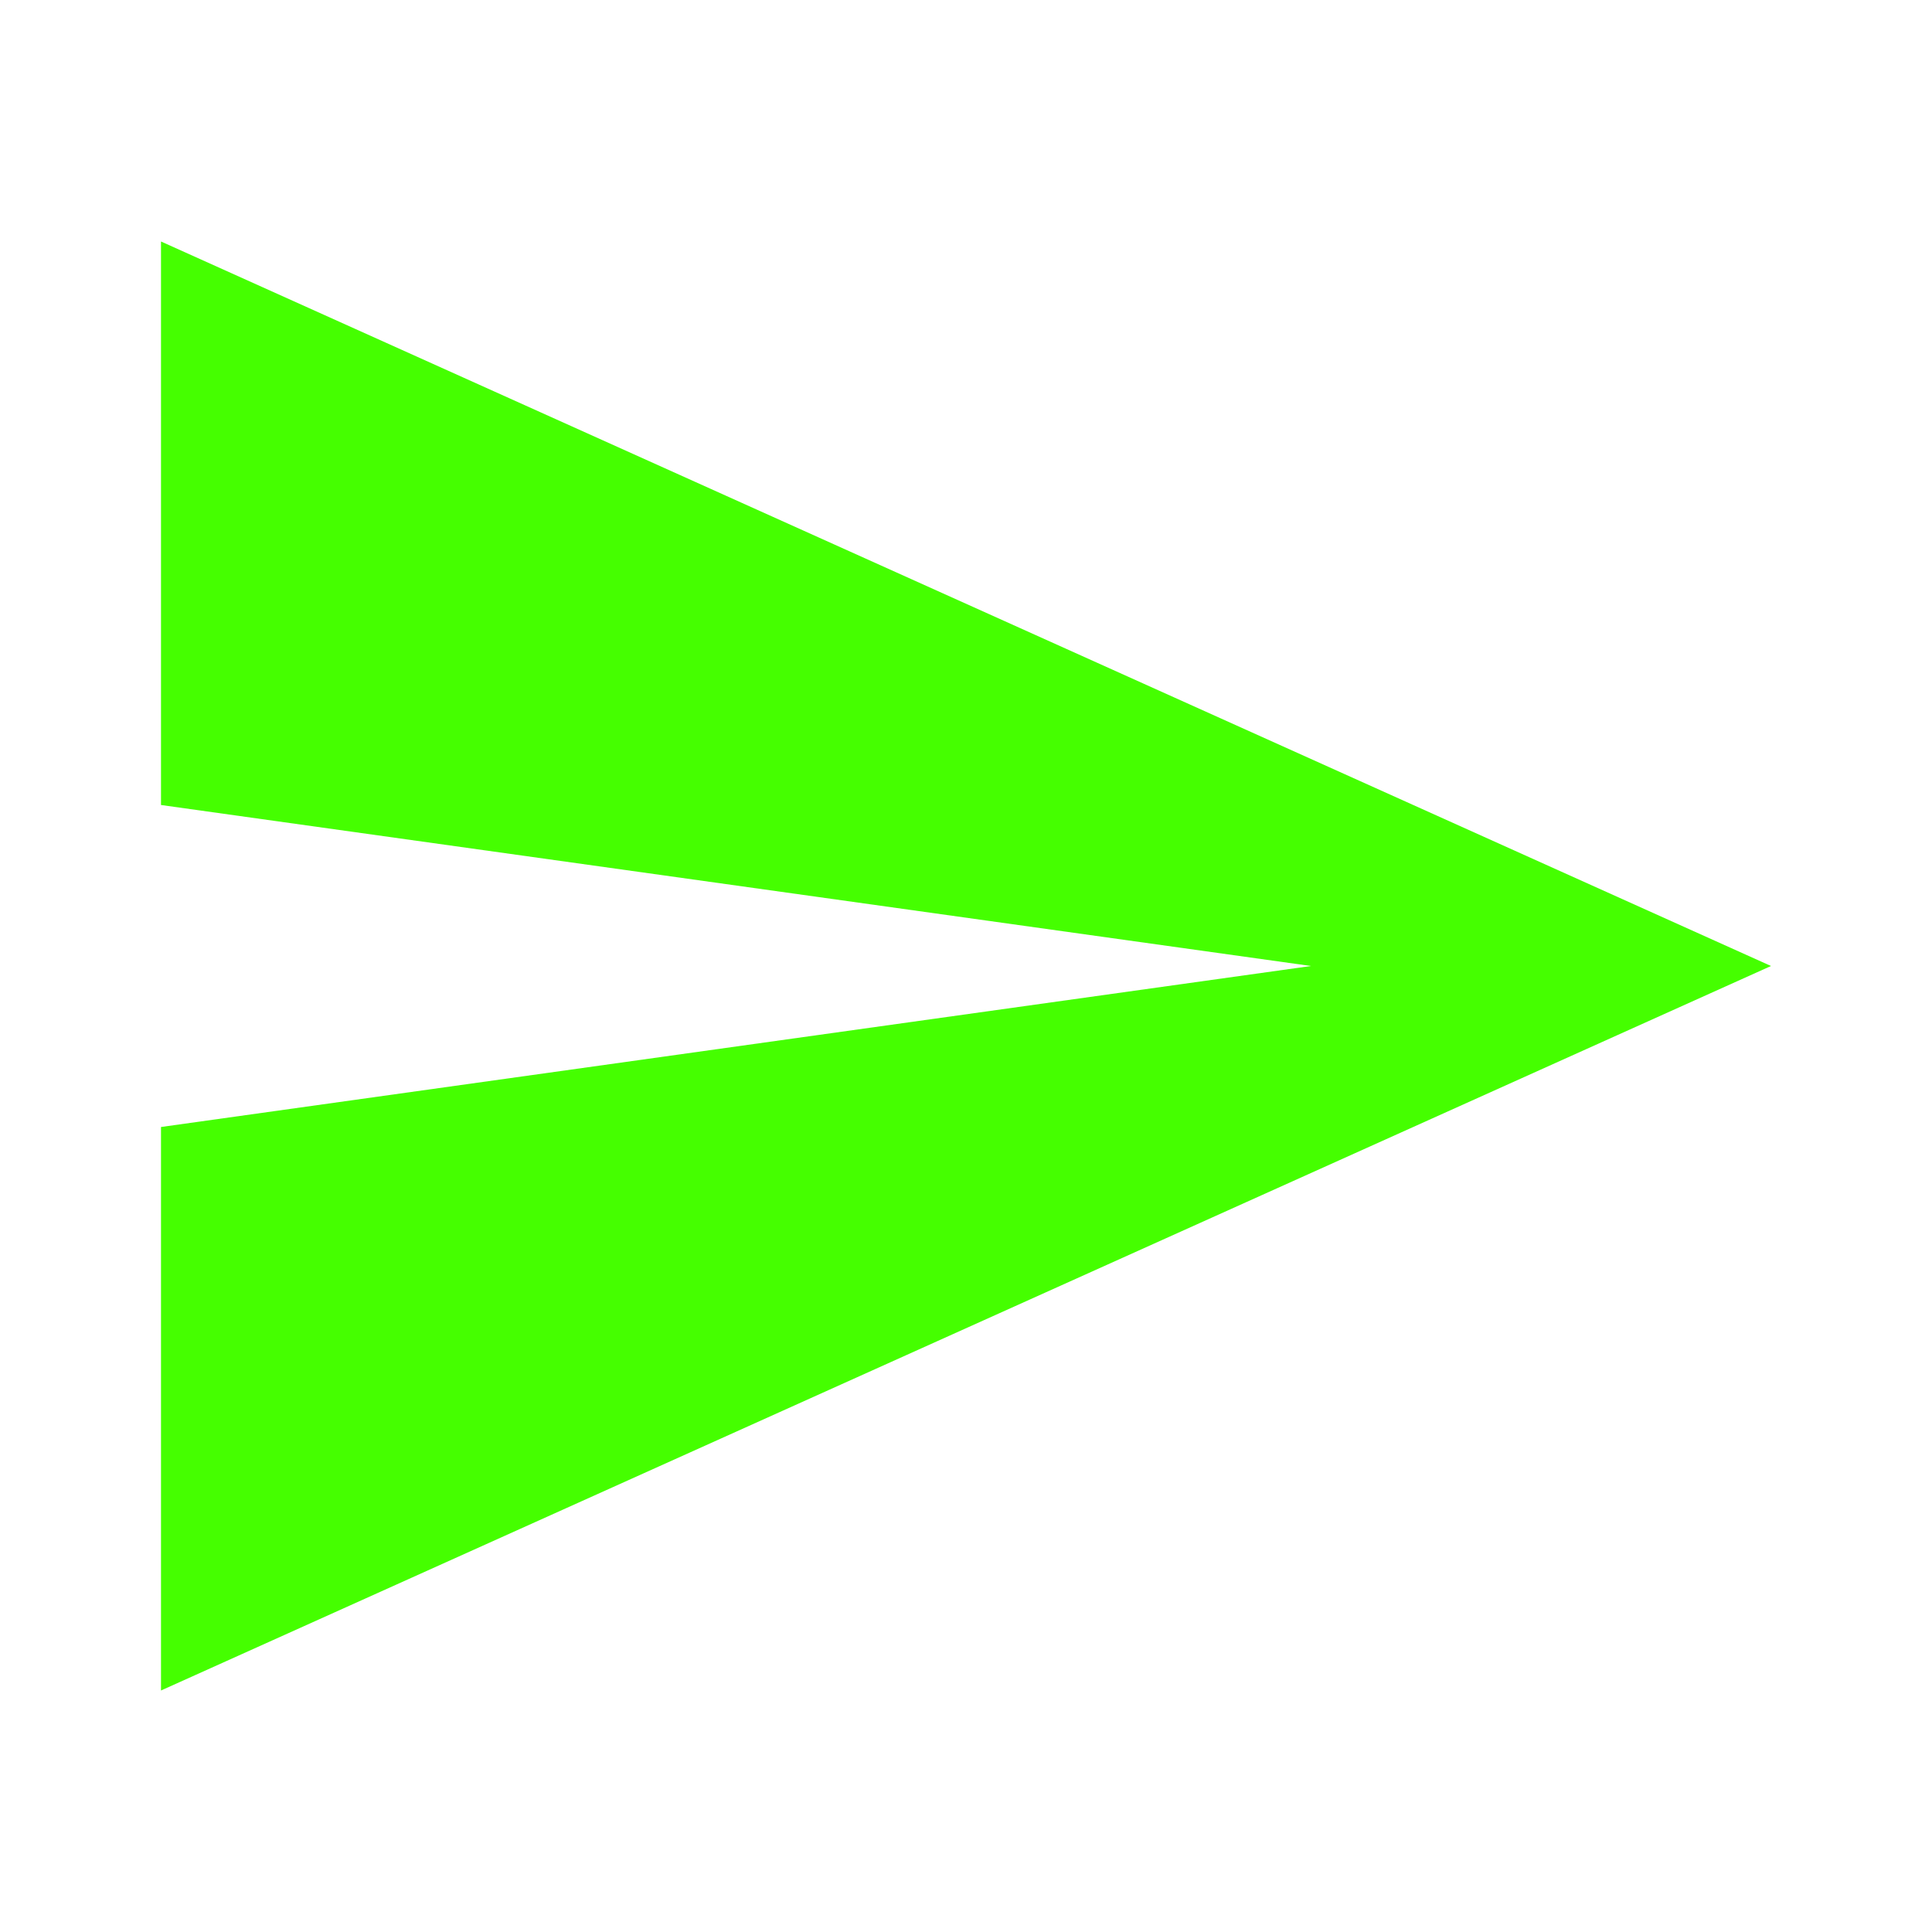 <?xml version="1.0" encoding="UTF-8"?>
<svg width="24px" height="24px" viewBox="0 0 24 24" version="1.1" xmlns="http://www.w3.org/2000/svg" xmlns:xlink="http://www.w3.org/1999/xlink">
    <title>Icons/24/action-send</title>
    <g id="Icons/24/action-send" stroke="none" stroke-width="1" fill="none" fill-rule="evenodd">
        <polygon id="Shape" fill="#45FF00" points="2 21 22 12 2 3 2 10 16.286 12 2 14"></polygon>
    </g>
</svg>